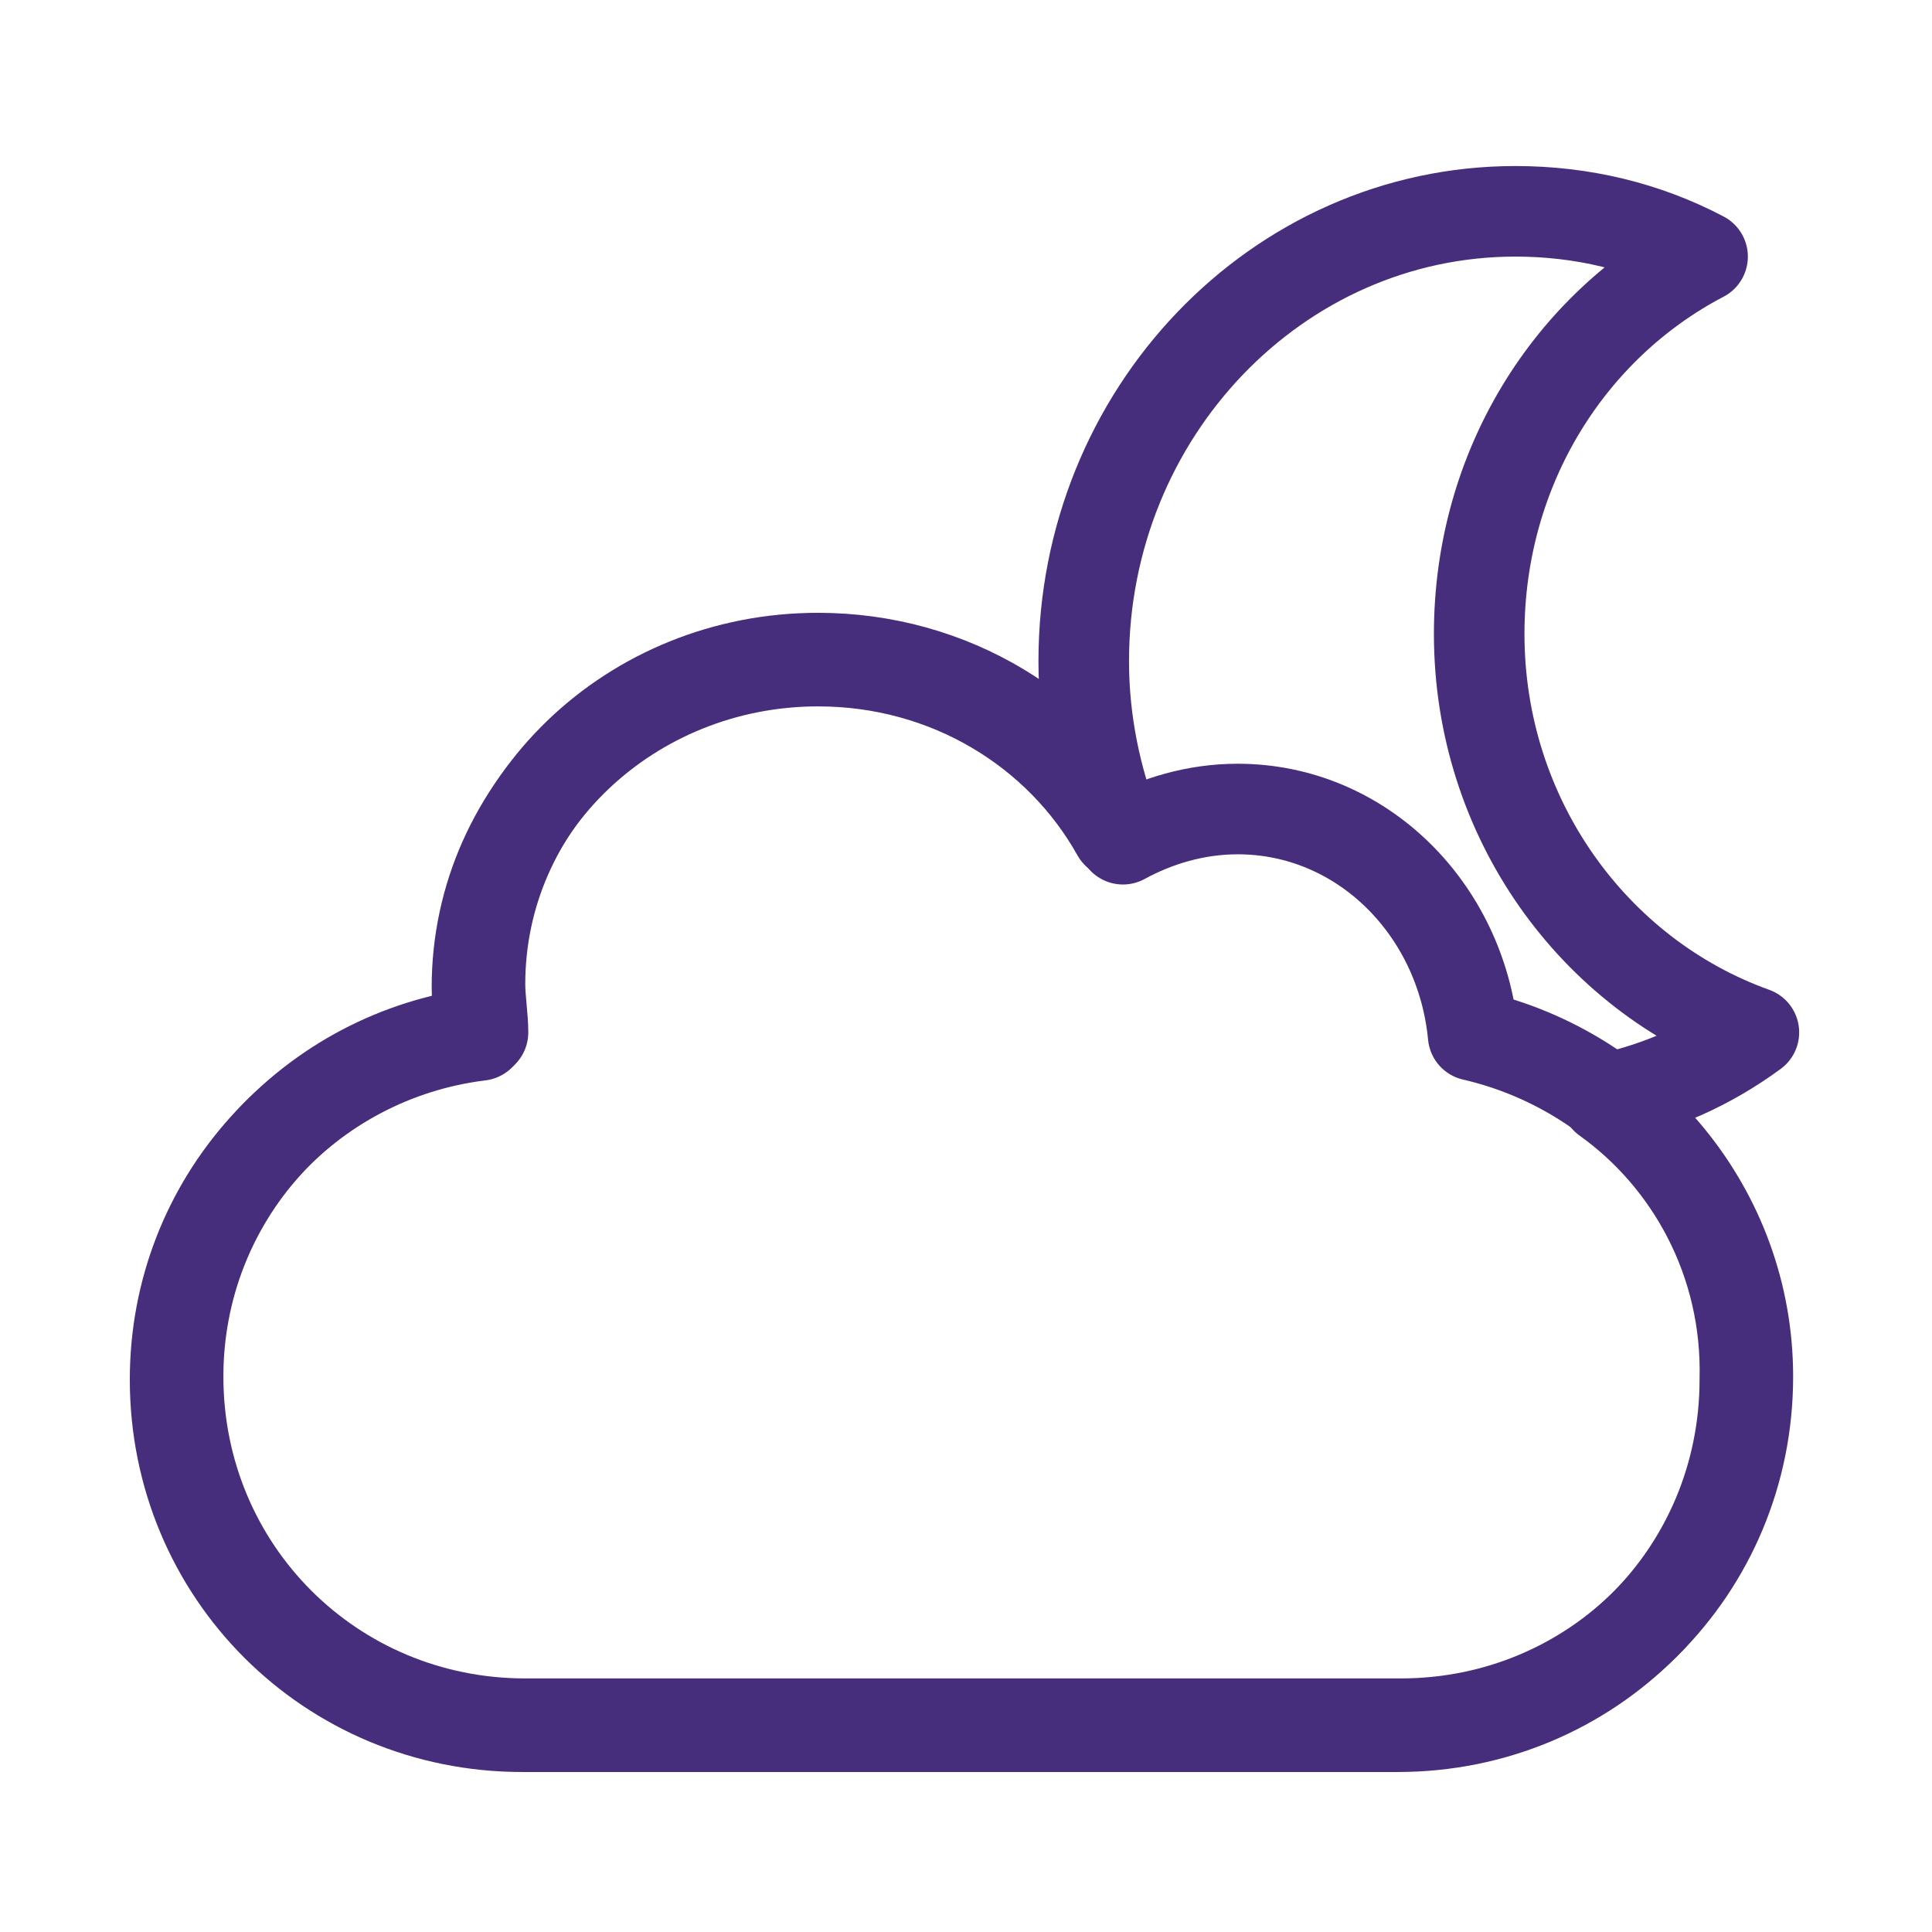 <?xml version="1.0" encoding="utf-8"?>
<!-- Generator: Adobe Illustrator 19.0.0, SVG Export Plug-In . SVG Version: 6.00 Build 0)  -->
<svg version="1.1" id="Camada_1" xmlns="http://www.w3.org/2000/svg" xmlns:xlink="http://www.w3.org/1999/xlink" x="0px" y="0px"
	 viewBox="0 0 64 64" style="enable-background:new 0 0 64 64;" xml:space="preserve">
<style type="text/css">
	.st0{display:none;}
	.st1{display:inline;fill:none;stroke:#462E7D;stroke-width:3;stroke-linecap:round;stroke-linejoin:round;stroke-miterlimit:10;}
	.st2{display:inline;}
	.st3{fill:none;stroke:#462E7D;stroke-width:3;stroke-linecap:round;stroke-linejoin:round;stroke-miterlimit:10;}
	.st4{display:inline;fill:#462E7D;}
</style>
<g id="Chuva" class="st0">
	<path id="XMLID_84_" class="st1" d="M21.2,34.7c-1.8,2-3.7,4.1-5.5,6.1c-0.2,0.3-1.6,2.8-0.6,5.7c0.1,0.2,1.3,3.5,4.4,3.8
		c2.8,0.3,4.6-2.1,4.7-2.3c1.8-2.5,0.9-5.4,0.8-5.6C23.8,39.9,22.5,37.3,21.2,34.7z"/>
	<path id="XMLID_83_" class="st1" d="M43.8,31.5c-1.8,2-3.7,4.1-5.5,6.1c-0.2,0.3-1.6,2.8-0.6,5.7c0.1,0.2,1.3,3.5,4.4,3.8
		c2.8,0.3,4.6-2.1,4.7-2.3c1.8-2.5,0.9-5.4,0.8-5.6C46.3,36.6,45.1,34.1,43.8,31.5z"/>
	<path id="XMLID_82_" class="st1" d="M32.5,47.1c-1.6,1.8-3.2,3.5-4.7,5.3c-0.1,0.2-1.4,2.4-0.5,4.9c0.1,0.2,1.1,3,3.8,3.3
		c2.4,0.2,3.9-1.8,4.1-2c1.5-2.2,0.8-4.6,0.7-4.8C34.7,51.5,33.6,49.3,32.5,47.1z"/>
	<path id="XMLID_81_" class="st1" d="M58,27.2c0-5.5-3.9-10.1-9-11.2c-0.4-4.2-3.7-7.5-7.8-7.5c-1.4,0-2.7,0.4-3.8,1
		c-1.8-3.6-5.7-6-10.1-6C21,3.4,16,8.2,16,14.2c0,0.5,0.1,1.1,0.1,1.6C10.4,16.4,6,21.3,6,27.2c0,6.4,5.1,11.5,11.5,11.5h0.2
		c-0.7,0.7-1.3,1.5-2,2.2c-0.2,0.3-1.6,2.8-0.6,5.7c0.1,0.2,1.3,3.5,4.4,3.8c2.8,0.3,4.6-2.1,4.7-2.3c1.8-2.5,0.9-5.4,0.8-5.6
		c-0.6-1.3-1.3-2.5-1.9-3.8h14.6c-0.4,1.1-0.8,2.8-0.1,4.7c0.1,0.2,1.3,3.5,4.4,3.8c2.8,0.3,4.6-2.1,4.7-2.3
		c1.8-2.5,0.9-5.4,0.8-5.6c-0.1-0.2-0.2-0.4-0.3-0.6C53.3,38.2,58,33.2,58,27.2z"/>
</g>
<g id="Sol" class="st0">
	<circle id="XMLID_100_" class="st1" cx="32.1" cy="31.7" r="14.2"/>
	<g id="XMLID_95_" class="st2">
		<line id="XMLID_99_" class="st3" x1="32.1" y1="11.9" x2="32.1" y2="7.4"/>
		<line id="XMLID_98_" class="st3" x1="22" y1="13.9" x2="19.9" y2="9.9"/>
		<line id="XMLID_97_" class="st3" x1="14.2" y1="21.3" x2="10.4" y2="18.8"/>
		<line id="XMLID_96_" class="st3" x1="11.2" y1="31.2" x2="6.7" y2="31.2"/>
	</g>
	<g id="XMLID_90_" class="st2">
		<line id="XMLID_94_" class="st3" x1="32.5" y1="52.1" x2="32.6" y2="56.6"/>
		<line id="XMLID_93_" class="st3" x1="42.5" y1="49.8" x2="44.7" y2="53.7"/>
		<line id="XMLID_92_" class="st3" x1="50.1" y1="42.2" x2="53.9" y2="44.6"/>
		<line id="XMLID_91_" class="st3" x1="52.8" y1="32.2" x2="57.3" y2="32.1"/>
	</g>
	<line id="XMLID_89_" class="st1" x1="42.3" y1="13.4" x2="44.9" y2="9.7"/>
	<line id="XMLID_88_" class="st1" x1="50.3" y1="21" x2="54.4" y2="19.1"/>
	<line id="XMLID_87_" class="st1" x1="19.4" y1="53.3" x2="22" y2="49.6"/>
	<line id="XMLID_86_" class="st1" x1="10" y1="44.3" x2="13.7" y2="41.8"/>
</g>
<g id="Nublado" class="st0">
	<g id="XMLID_70_" class="st2">
		<g id="XMLID_76_">
			<line id="XMLID_79_" class="st3" x1="44.2" y1="12.9" x2="44.2" y2="9.7"/>
			<line id="XMLID_78_" class="st3" x1="37.2" y1="14.3" x2="35.7" y2="11.5"/>
			<line id="XMLID_77_" class="st3" x1="31.7" y1="19.4" x2="29.1" y2="17.6"/>
		</g>
		<g id="XMLID_73_">
			<line id="XMLID_75_" class="st3" x1="56.7" y1="34" x2="59.4" y2="35.7"/>
			<line id="XMLID_74_" class="st3" x1="58.6" y1="27" x2="61.8" y2="26.9"/>
		</g>
		<line id="XMLID_72_" class="st3" x1="51.3" y1="13.9" x2="53.1" y2="11.3"/>
		<line id="XMLID_71_" class="st3" x1="56.9" y1="19.2" x2="59.7" y2="17.9"/>
	</g>
	<path id="XMLID_69_" class="st1" d="M44.3,16.9c-5.5,0-9.9,4.4-9.9,9.9c0,0.2,0,0.4,0,0.6c-0.1,0-0.2,0.1-0.3,0.1
		c-1.7-3.2-5.1-5.4-9.1-5.4c-5.6,0-10.1,4.3-10.1,9.7c0,0.5,0,1,0.1,1.4c-5.1,0.6-9.1,5-9.1,10.3c0,5.7,4.6,10.4,10.4,10.4h26.1
		c5.7,0,10.4-4.6,10.4-10.4c0-3.2-1.5-6.1-3.8-8c3.1-1.7,5.3-5,5.3-8.8C54.2,21.3,49.7,16.9,44.3,16.9z"/>
	<path id="XMLID_68_" class="st1" d="M44.8,33.8C44.4,30,41.4,27,37.7,27c-1.2,0-2.4,0.3-3.4,0.9c-1.7-3.2-5.1-5.4-9.1-5.4
		c-5.6,0-10.1,4.3-10.1,9.7c0,0.5,0,1,0.1,1.4c-5.1,0.6-9.1,5-9.1,10.3c0,5.7,4.6,10.4,10.4,10.4h26.1c5.7,0,10.4-4.6,10.4-10.4
		C52.9,39,49.4,34.8,44.8,33.8z"/>
</g>
<g id="Tempestade" class="st0">
	<path id="XMLID_66_" class="st1" d="M18,42.3c-1.3,1.4-2.6,2.8-4,4.2c-0.1,0.2-1.2,2-0.5,4c0.1,0.2,0.9,2.5,3,2.8
		c2,0.2,3.3-1.4,3.4-1.6c1.3-1.7,0.7-3.8,0.7-3.9C19.7,46,18.8,44.1,18,42.3z"/>
	<path id="XMLID_65_" class="st1" d="M45.9,40.1c-1.1,1.2-2.3,2.4-3.4,3.6c-0.1,0.2-1,1.7-0.5,3.4c0,0.1,0.7,2.1,2.6,2.4
		c1.7,0.2,2.8-1.2,2.9-1.3c1.1-1.5,0.6-3.2,0.6-3.4C47.3,43.3,46.6,41.7,45.9,40.1z"/>
	<path id="XMLID_64_" class="st1" d="M47.8,16c-0.3-3.9-3.5-7-7.3-7C39.2,9,38,9.3,37,9.9c-1.7-3.3-5.3-5.6-9.4-5.6
		c-5.8,0-10.5,4.5-10.5,10c0,0.5,0.1,1,0.1,1.5c-5.3,0.6-9.5,5.2-9.5,10.7c0,5.9,4.8,10.7,10.7,10.7h6.6l-1,1.3l5.2,4.7l-3.6,16.5
		l14.3-19.6l-3.4-2.8h9c5.9,0,10.7-4.8,10.7-10.7C56.3,21.4,52.7,17.1,47.8,16z"/>
	<polygon id="XMLID_63_" class="st1" points="24.1,38.5 38.1,20.8 34.3,35.4 39.9,40.1 25.6,59.7 29.3,43.2 	"/>
</g>
<g id="Lua" class="st0">
	<path id="XMLID_61_" class="st1" d="M29.4,30.6c0-9.1,5-16.9,12.3-20.7C38.5,8.2,35,7.4,31.3,7.4C18.3,7.4,7.7,18.4,7.7,32
		c0,13.6,10.6,24.6,23.7,24.6c4.9,0,9.4-1.5,13.1-4.1C35.7,49.4,29.4,40.7,29.4,30.6z"/>
	<path id="XMLID_60_" class="st4" d="M43.2,32.5c-0.5,1.3-1,2.5-1.4,3.8c-0.5-1.3-1-2.5-1.4-3.8c-1.3-0.5-2.5-1-3.8-1.4
		c1.3-0.5,2.5-1,3.8-1.4c0.5-1.3,1-2.5,1.4-3.8c0.5,1.3,1,2.5,1.4,3.8c1.3,0.5,2.5,1,3.8,1.4C45.7,31.5,44.4,32,43.2,32.5z"/>
	<path id="XMLID_59_" class="st4" d="M53.8,38.9c-0.3,0.8-0.6,1.7-0.9,2.5c-0.3-0.8-0.6-1.7-0.9-2.5c-0.8-0.3-1.7-0.6-2.5-0.9
		c0.8-0.3,1.7-0.6,2.5-0.9c0.3-0.8,0.6-1.7,0.9-2.5c0.3,0.8,0.6,1.7,0.9,2.5c0.8,0.3,1.7,0.6,2.5,0.9C55.5,38.3,54.7,38.6,53.8,38.9
		z"/>
	<path id="XMLID_58_" class="st4" d="M51.1,22.9c-0.3,0.7-0.5,1.4-0.8,2.1c-0.3-0.7-0.5-1.4-0.8-2.1c-0.7-0.3-1.4-0.5-2.1-0.8
		c0.7-0.3,1.4-0.5,2.1-0.8c0.3-0.7,0.5-1.4,0.8-2.1c0.3,0.7,0.5,1.4,0.8,2.1c0.7,0.3,1.4,0.5,2.1,0.8C52.4,22.4,51.7,22.7,51.1,22.9
		z"/>
</g>
<g id="Nublado_Noite">
	<path id="XMLID_56_" class="st3" d="M48.8,34.3c-0.4-4.2-3.7-7.5-7.8-7.5c-1.4,0-2.7,0.4-3.8,1c-1.8-3.6-5.7-6-10.1-6
		c-6.2,0-11.2,4.8-11.2,10.8c0,0.5,0.1,1.1,0.1,1.6c-5.7,0.7-10.1,5.5-10.1,11.4c0,6.4,5.1,11.5,11.5,11.5h29
		c6.4,0,11.5-5.1,11.5-11.5C57.9,40.1,54,35.5,48.8,34.3z"/>
	<path id="XMLID_55_" class="st3" d="M53.2,36.4c1.8-0.4,3.4-1.1,4.9-2.2c-5.3-1.9-9.1-7.1-9.1-13.2c0-5.5,3-10.2,7.4-12.5
		c-1.9-1-4-1.5-6.2-1.5c-7.9,0-14.3,6.7-14.3,14.9c0,2,0.4,3.9,1.1,5.7c-1.9-3.4-5.6-5.7-9.9-5.7c-6.2,0-11.3,4.8-11.3,10.8
		c0,0.5,0.1,1.1,0.1,1.6c-5.7,0.7-10.1,5.5-10.1,11.4c0,6.4,5.1,11.5,11.5,11.5h29c6.4,0,11.5-5.1,11.5-11.5
		C57.9,41.8,56,38.4,53.2,36.4z"/>
</g>
</svg>
